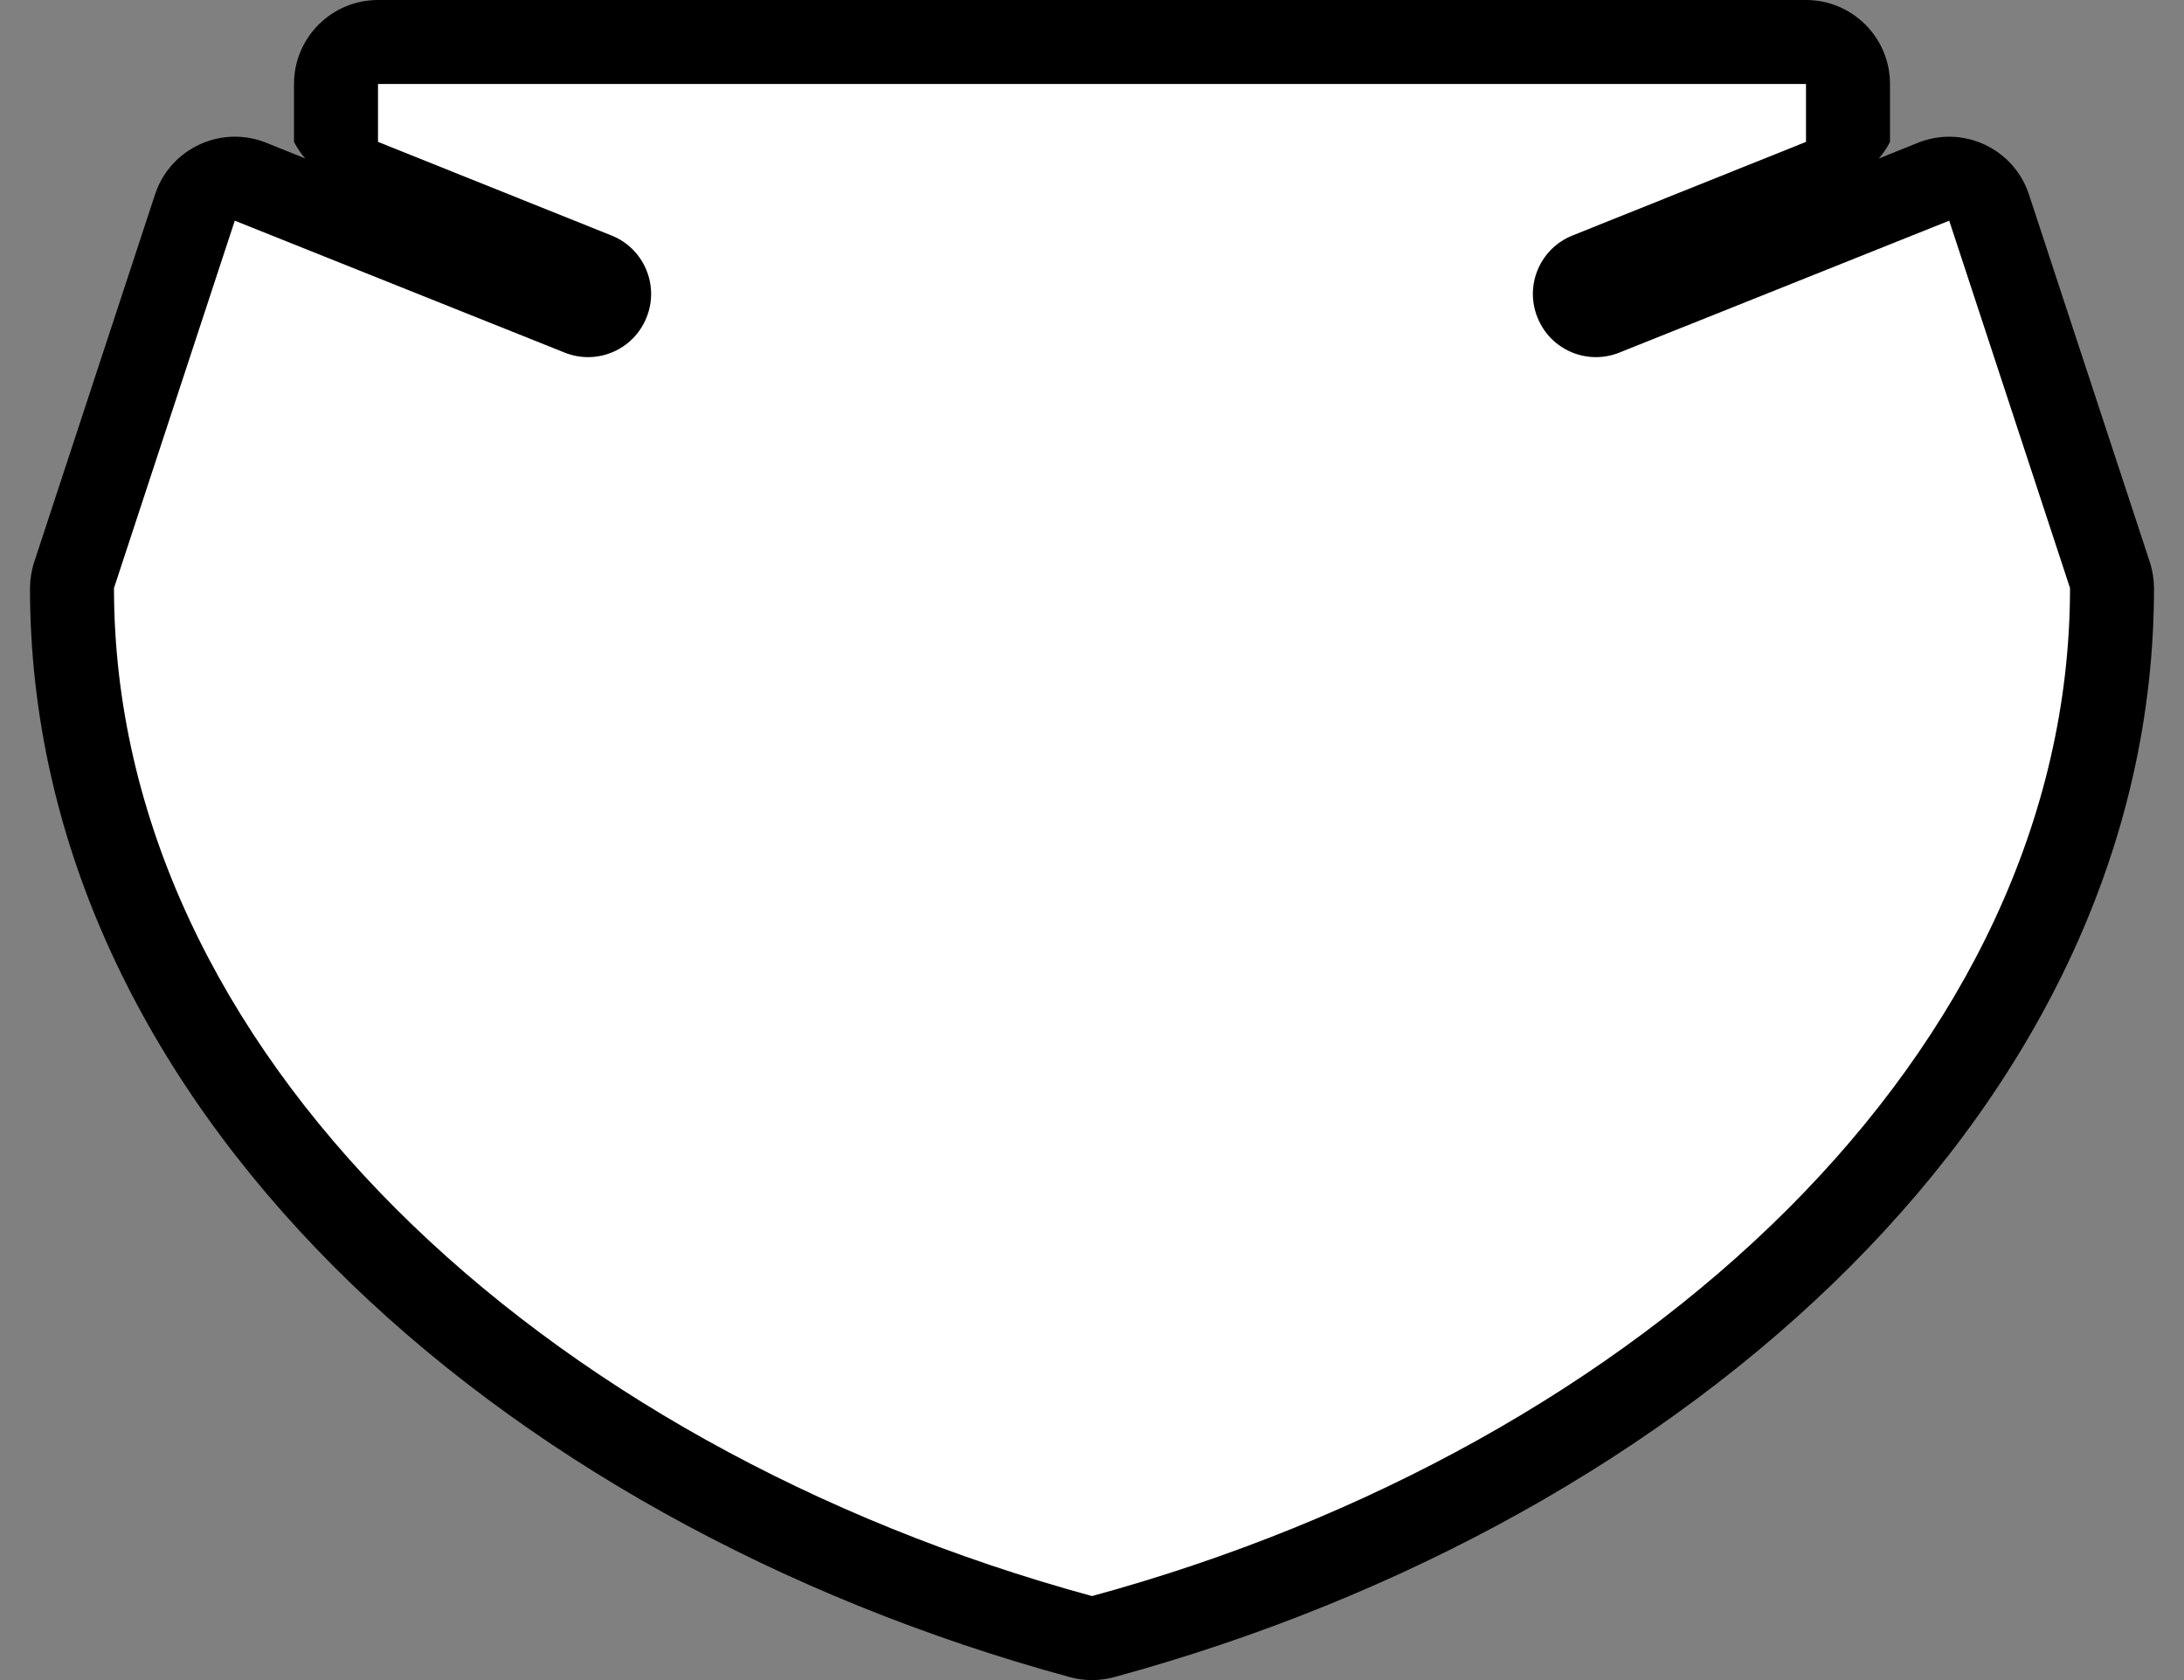 <svg height="20" width="26" xmlns="http://www.w3.org/2000/svg">
 <rect width="100%" height="100%" fill="#808080" stroke="none"/>
 <path style="fill:#000" d="M 4.5,0 C 3.948,5.5217905e-5 3.5,0.448 3.5,1 v 0.689 c 0.036,0.071 0.081,0.137 0.133,0.197 l -0.467,-0.188 C 2.631,1.486 2.026,1.767 1.846,2.314 L 0.408,6.688 C 0.375,6.788 0.358,6.894 0.357,7 c 4.3e-5,6.113 5.505,11.092 12.379,12.965 0.086,0.024 0.175,0.035 0.264,0.035 0.089,0 0.177,-0.012 0.264,-0.035 C 20.137,18.092 25.643,13.113 25.643,7 25.642,6.894 25.625,6.788 25.592,6.688 l -1.438,-4.373 C 23.974,1.767 23.369,1.486 22.834,1.699 l -0.467,0.188 C 22.419,1.826 22.464,1.76 22.5,1.689 V 1 C 22.5,0.448 22.052,5.5217905e-5 21.5,0 Z"/>
 <path style="fill:#fff" d="M 4.5 1 L 4.5 1.689 L 7.279 2.803 C 7.665 2.957 7.852 3.394 7.697 3.779 C 7.543 4.165 7.106 4.352 6.721 4.197 L 2.795 2.627 L 1.357 7 C 1.357 12.498 6.43 17.21 13 19 C 19.57 17.21 24.643 12.498 24.643 7 L 23.205 2.627 L 19.279 4.197 C 18.894 4.352 18.457 4.165 18.303 3.779 C 18.148 3.394 18.335 2.957 18.721 2.803 L 21.5 1.689 L 21.5 1 L 4.5 1 z"/>
</svg>
